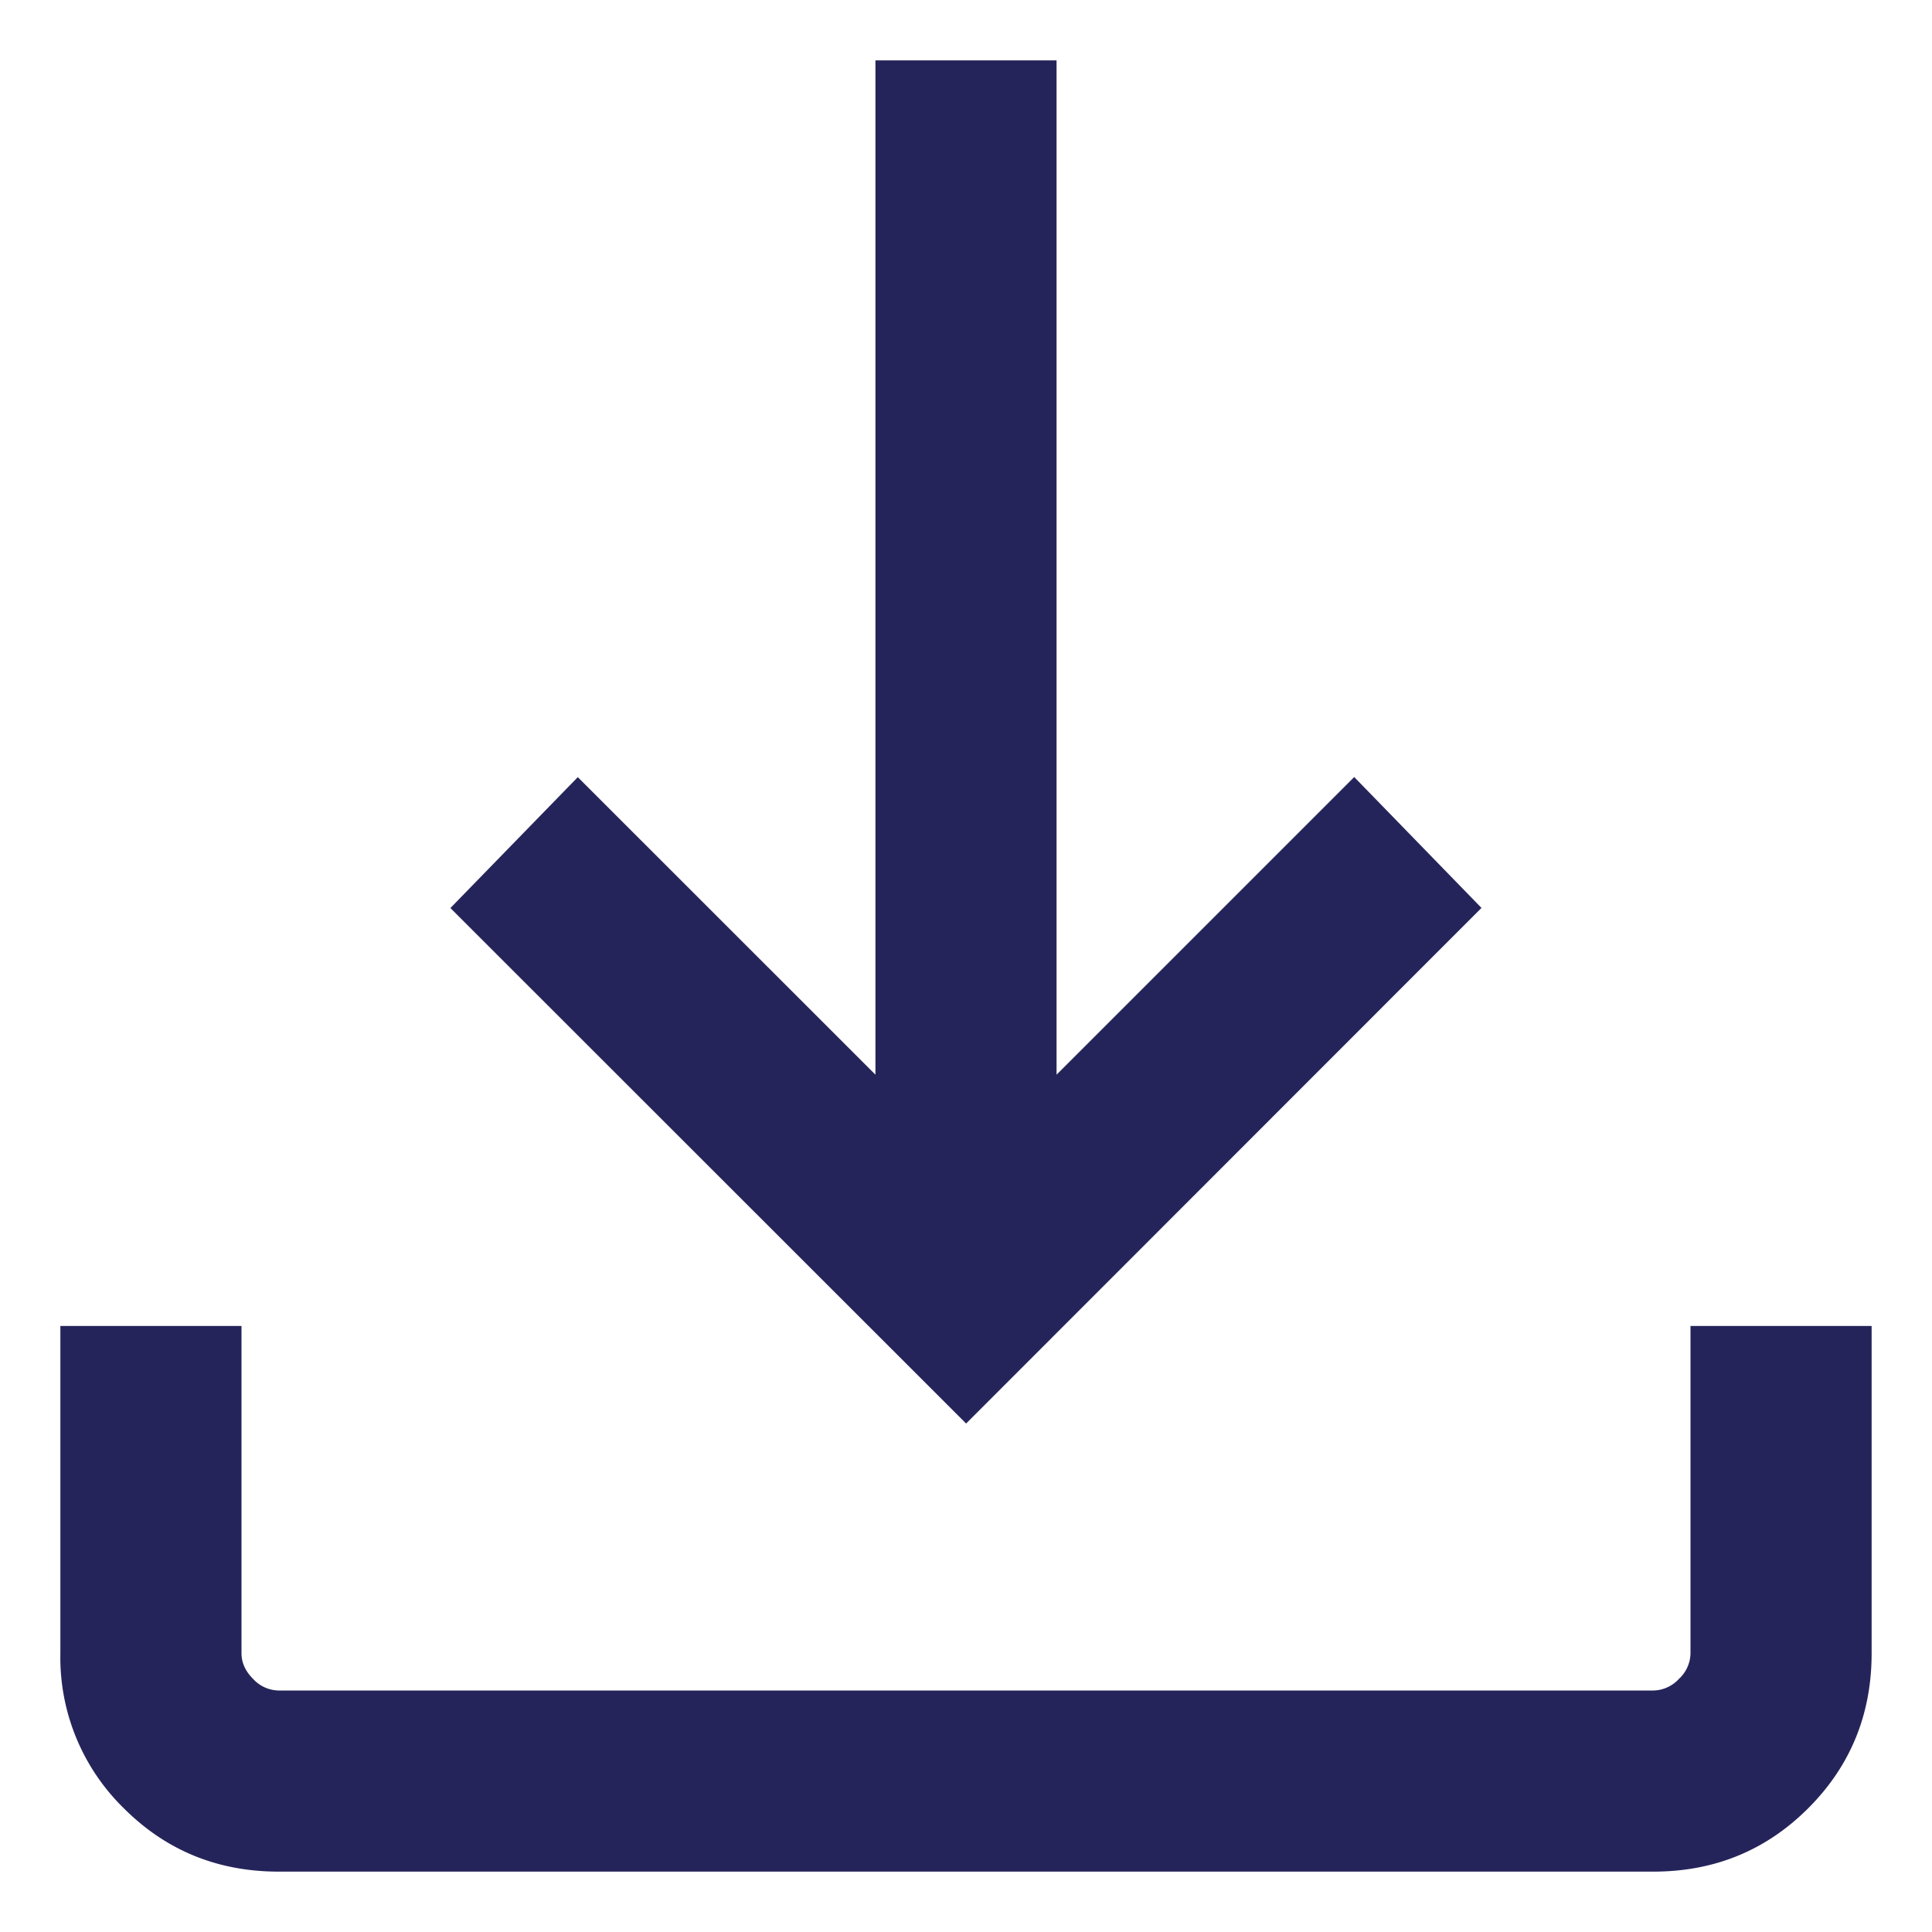 <?xml version="1.0" encoding="utf-8"?><svg viewBox="0 0 16 16" fill="none" xmlns="http://www.w3.org/2000/svg" width="16" height="16"><path d="M8 11.788L3.73 7.52l1.055-1.084L7.25 8.9V.5h1.5v8.4l2.465-2.465 1.054 1.084L8 11.79zM2.308 15.5c-.505 0-.933-.175-1.283-.525A1.745 1.745 0 01.5 13.692v-2.711H2v2.711c0 .077.032.148.096.212a.294.294 0 00.212.096h11.384a.294.294 0 00.212-.096.294.294 0 00.096-.212v-2.711h1.5v2.711c0 .505-.175.933-.525 1.283-.35.35-.778.525-1.283.525H2.308z" fill="#25245A"/></svg>